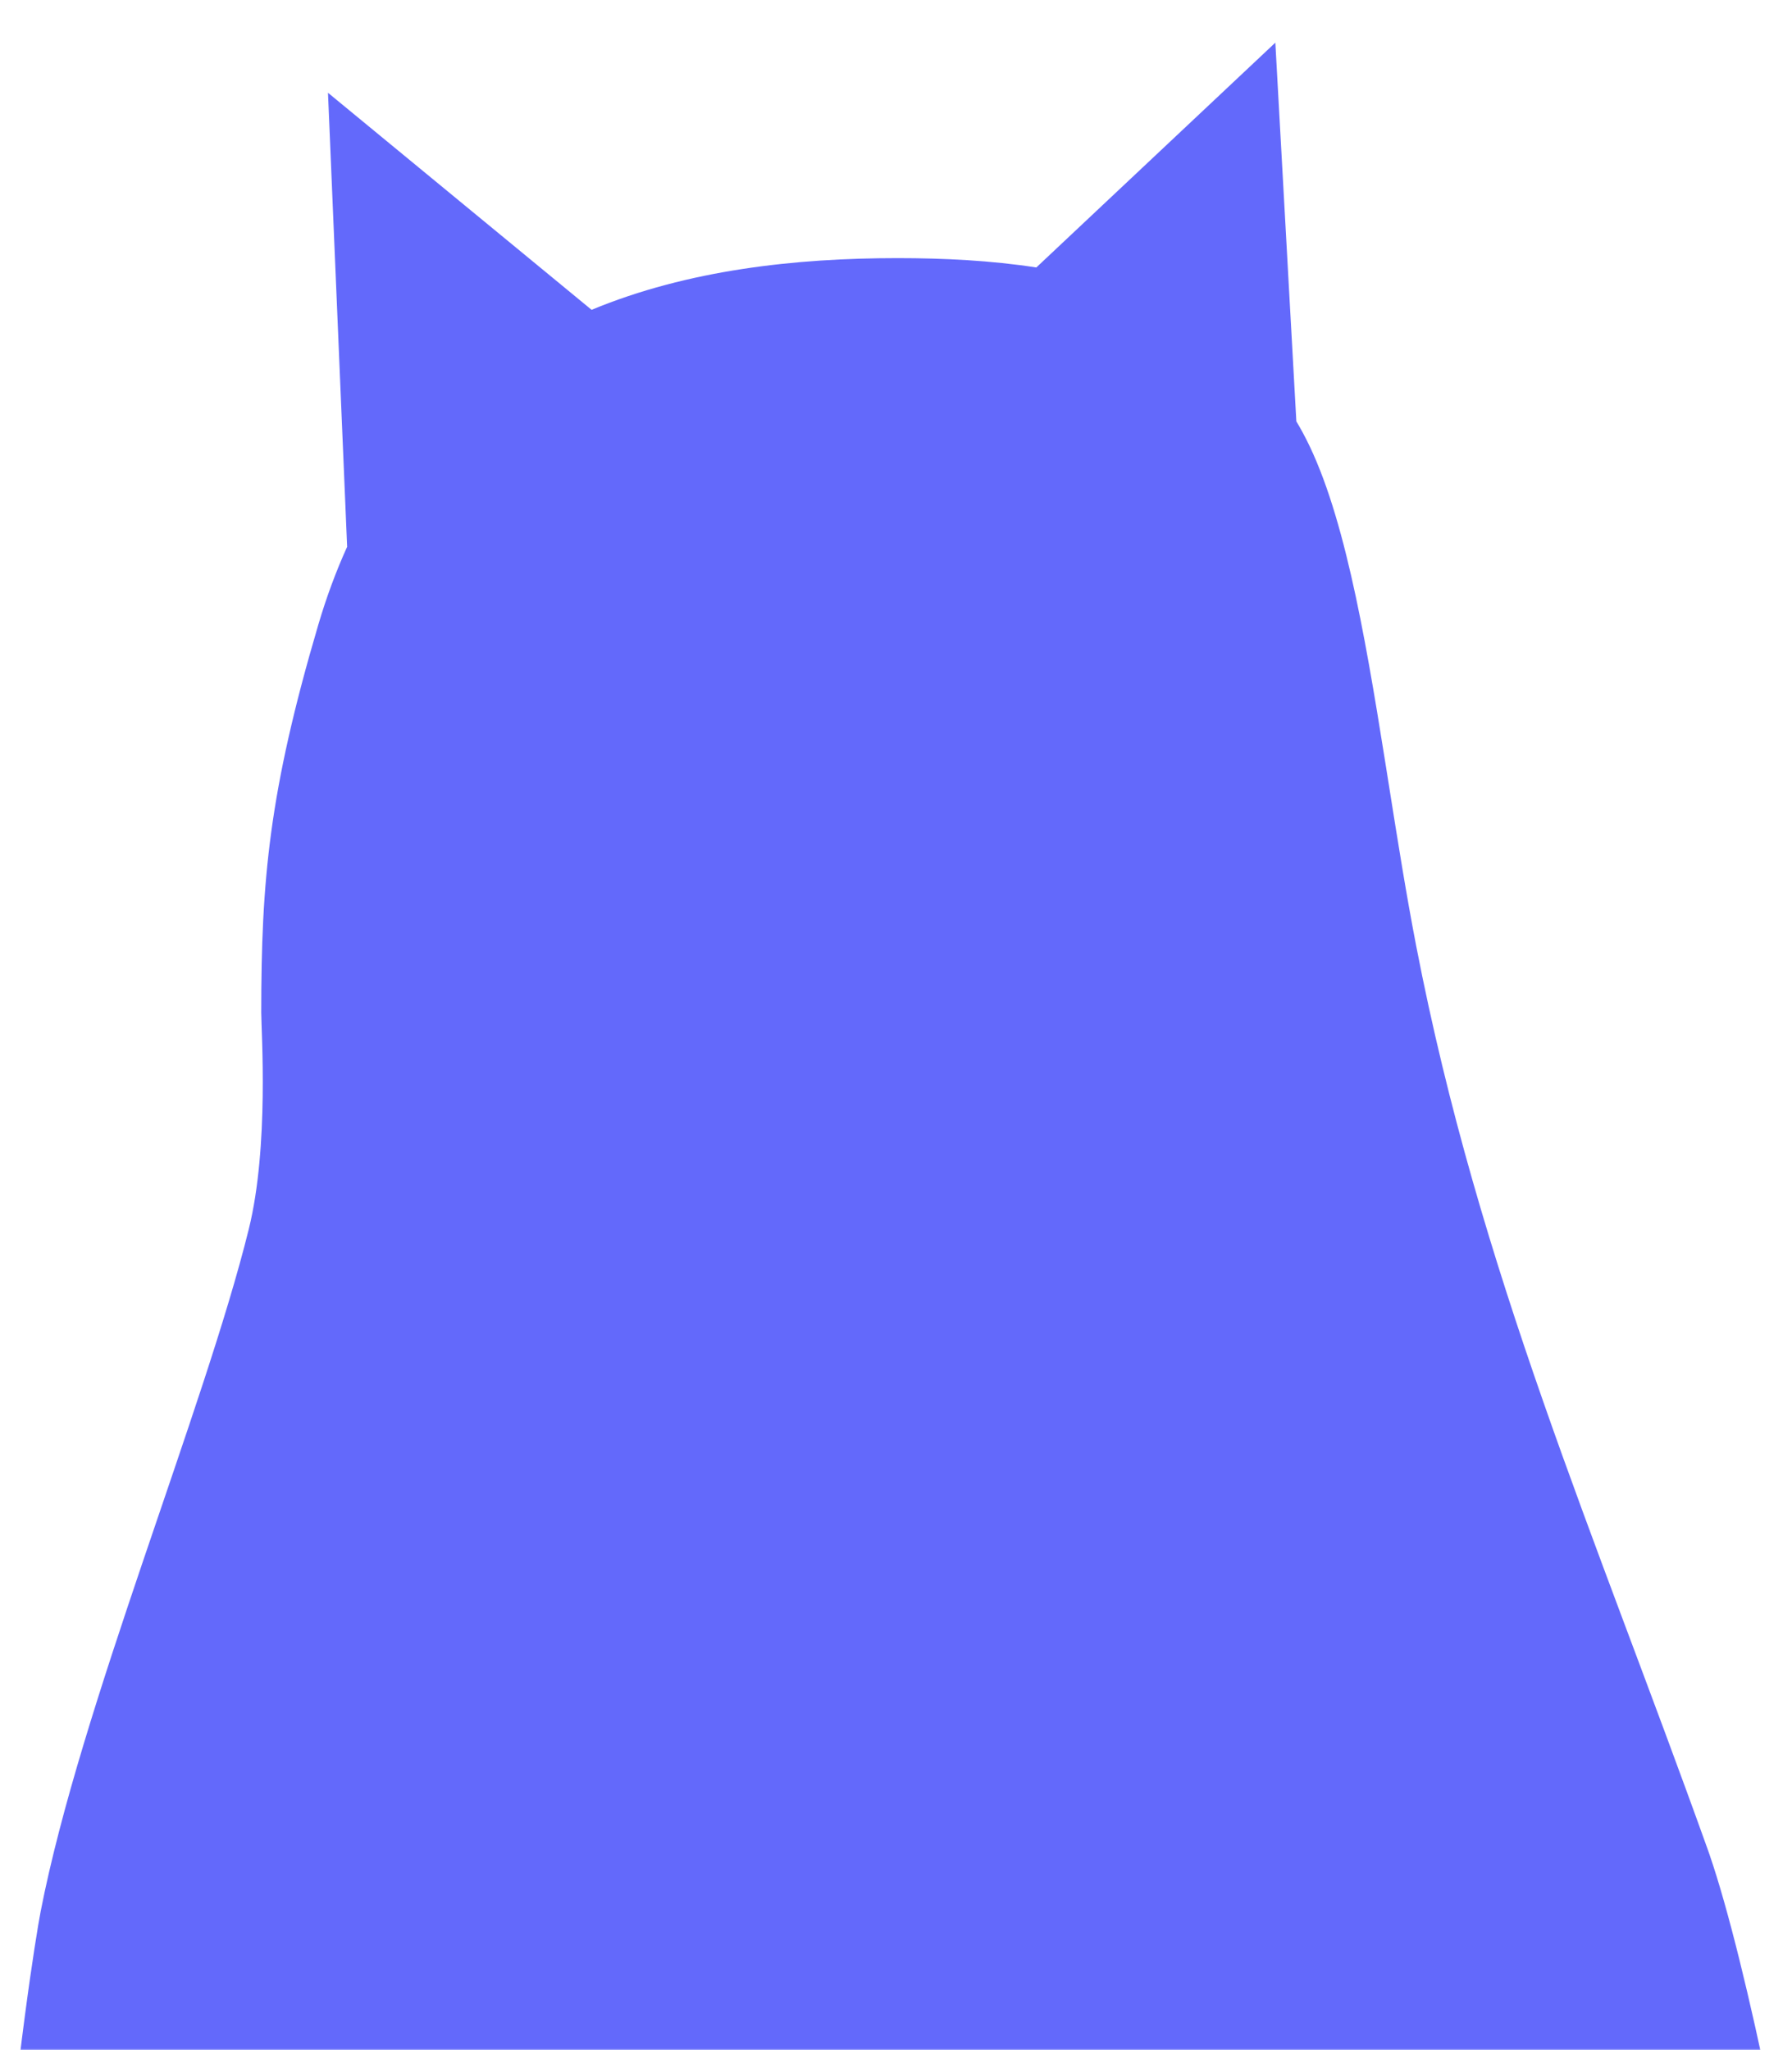 <svg width="611" height="699" viewBox="0 0 611 699" fill="none" xmlns="http://www.w3.org/2000/svg">
<mask id="mask0_3938_21620" style="mask-type:alpha" maskUnits="userSpaceOnUse" x="0" y="0" width="611" height="699">
<rect width="610.754" height="699" fill="#E6E6EA"/>
</mask>
<g mask="url(#mask0_3938_21620)">
<path fill-rule="evenodd" clip-rule="evenodd" d="M434.839 14.543L353.345 91.197C337.877 88.813 321.837 88.011 306.037 88.011C271.323 88.011 234.559 92.002 201.708 105.64L111.829 31.633L118.357 186.446C114.629 194.653 111.329 203.516 108.508 213.084C91.719 270.018 89.072 300.188 89.072 345.304C89.072 351.538 91.785 390.887 84.846 419.008C69.635 480.651 27.429 582.067 13.863 651.732C10.544 668.772 -14.024 827.728 3.299 937.614C23.428 1065.29 150.442 1078.93 267.81 1080.38L275.534 1080.46C284.525 1080.54 293.444 1080.55 302.238 1080.55L312.042 1080.55C412.076 1080.5 605.855 1077.83 629.531 953.844C629.613 953.518 629.691 953.178 629.765 952.825C637.228 917.021 648.75 874.788 660.73 770.634C666.834 717.56 708.237 742.519 705.59 680.363C702.943 618.206 754.935 720.108 829.447 693.99C881.661 675.688 911.978 728.808 917.873 771.215C919.601 783.645 919.114 797.23 918.413 810.543L918.159 815.229C918.117 816.007 918.074 816.783 918.032 817.558L917.789 822.183C916.403 849.776 916.695 874.266 937.664 882.094C958.718 889.955 978.042 878.086 985.667 843.53C992.228 813.796 986.451 749.649 983.14 734.165C975.982 700.686 953.495 621.844 869.028 601.587C803.983 585.988 764.897 652.081 746.97 689.419L745.505 692.504C845.499 709.232 745.038 693.501 744.81 693.99C714.493 759.163 749.532 737.432 759.518 770.634C769.784 804.767 609.632 695.734 604.847 721.157L604.843 721.141L604.006 717.02C596.706 681.353 589.136 650.515 582.872 632.333L582.156 630.292C543.675 522.874 504.341 433.552 482.863 322.523C479.487 305.071 476.559 286.628 473.652 268.295L472.198 259.143C465.16 215.003 457.823 172.58 444.141 147.421C443.447 146.144 442.733 144.895 442.001 143.671L434.839 14.543Z" fill="#6369FB"/>
</g>
</svg>
